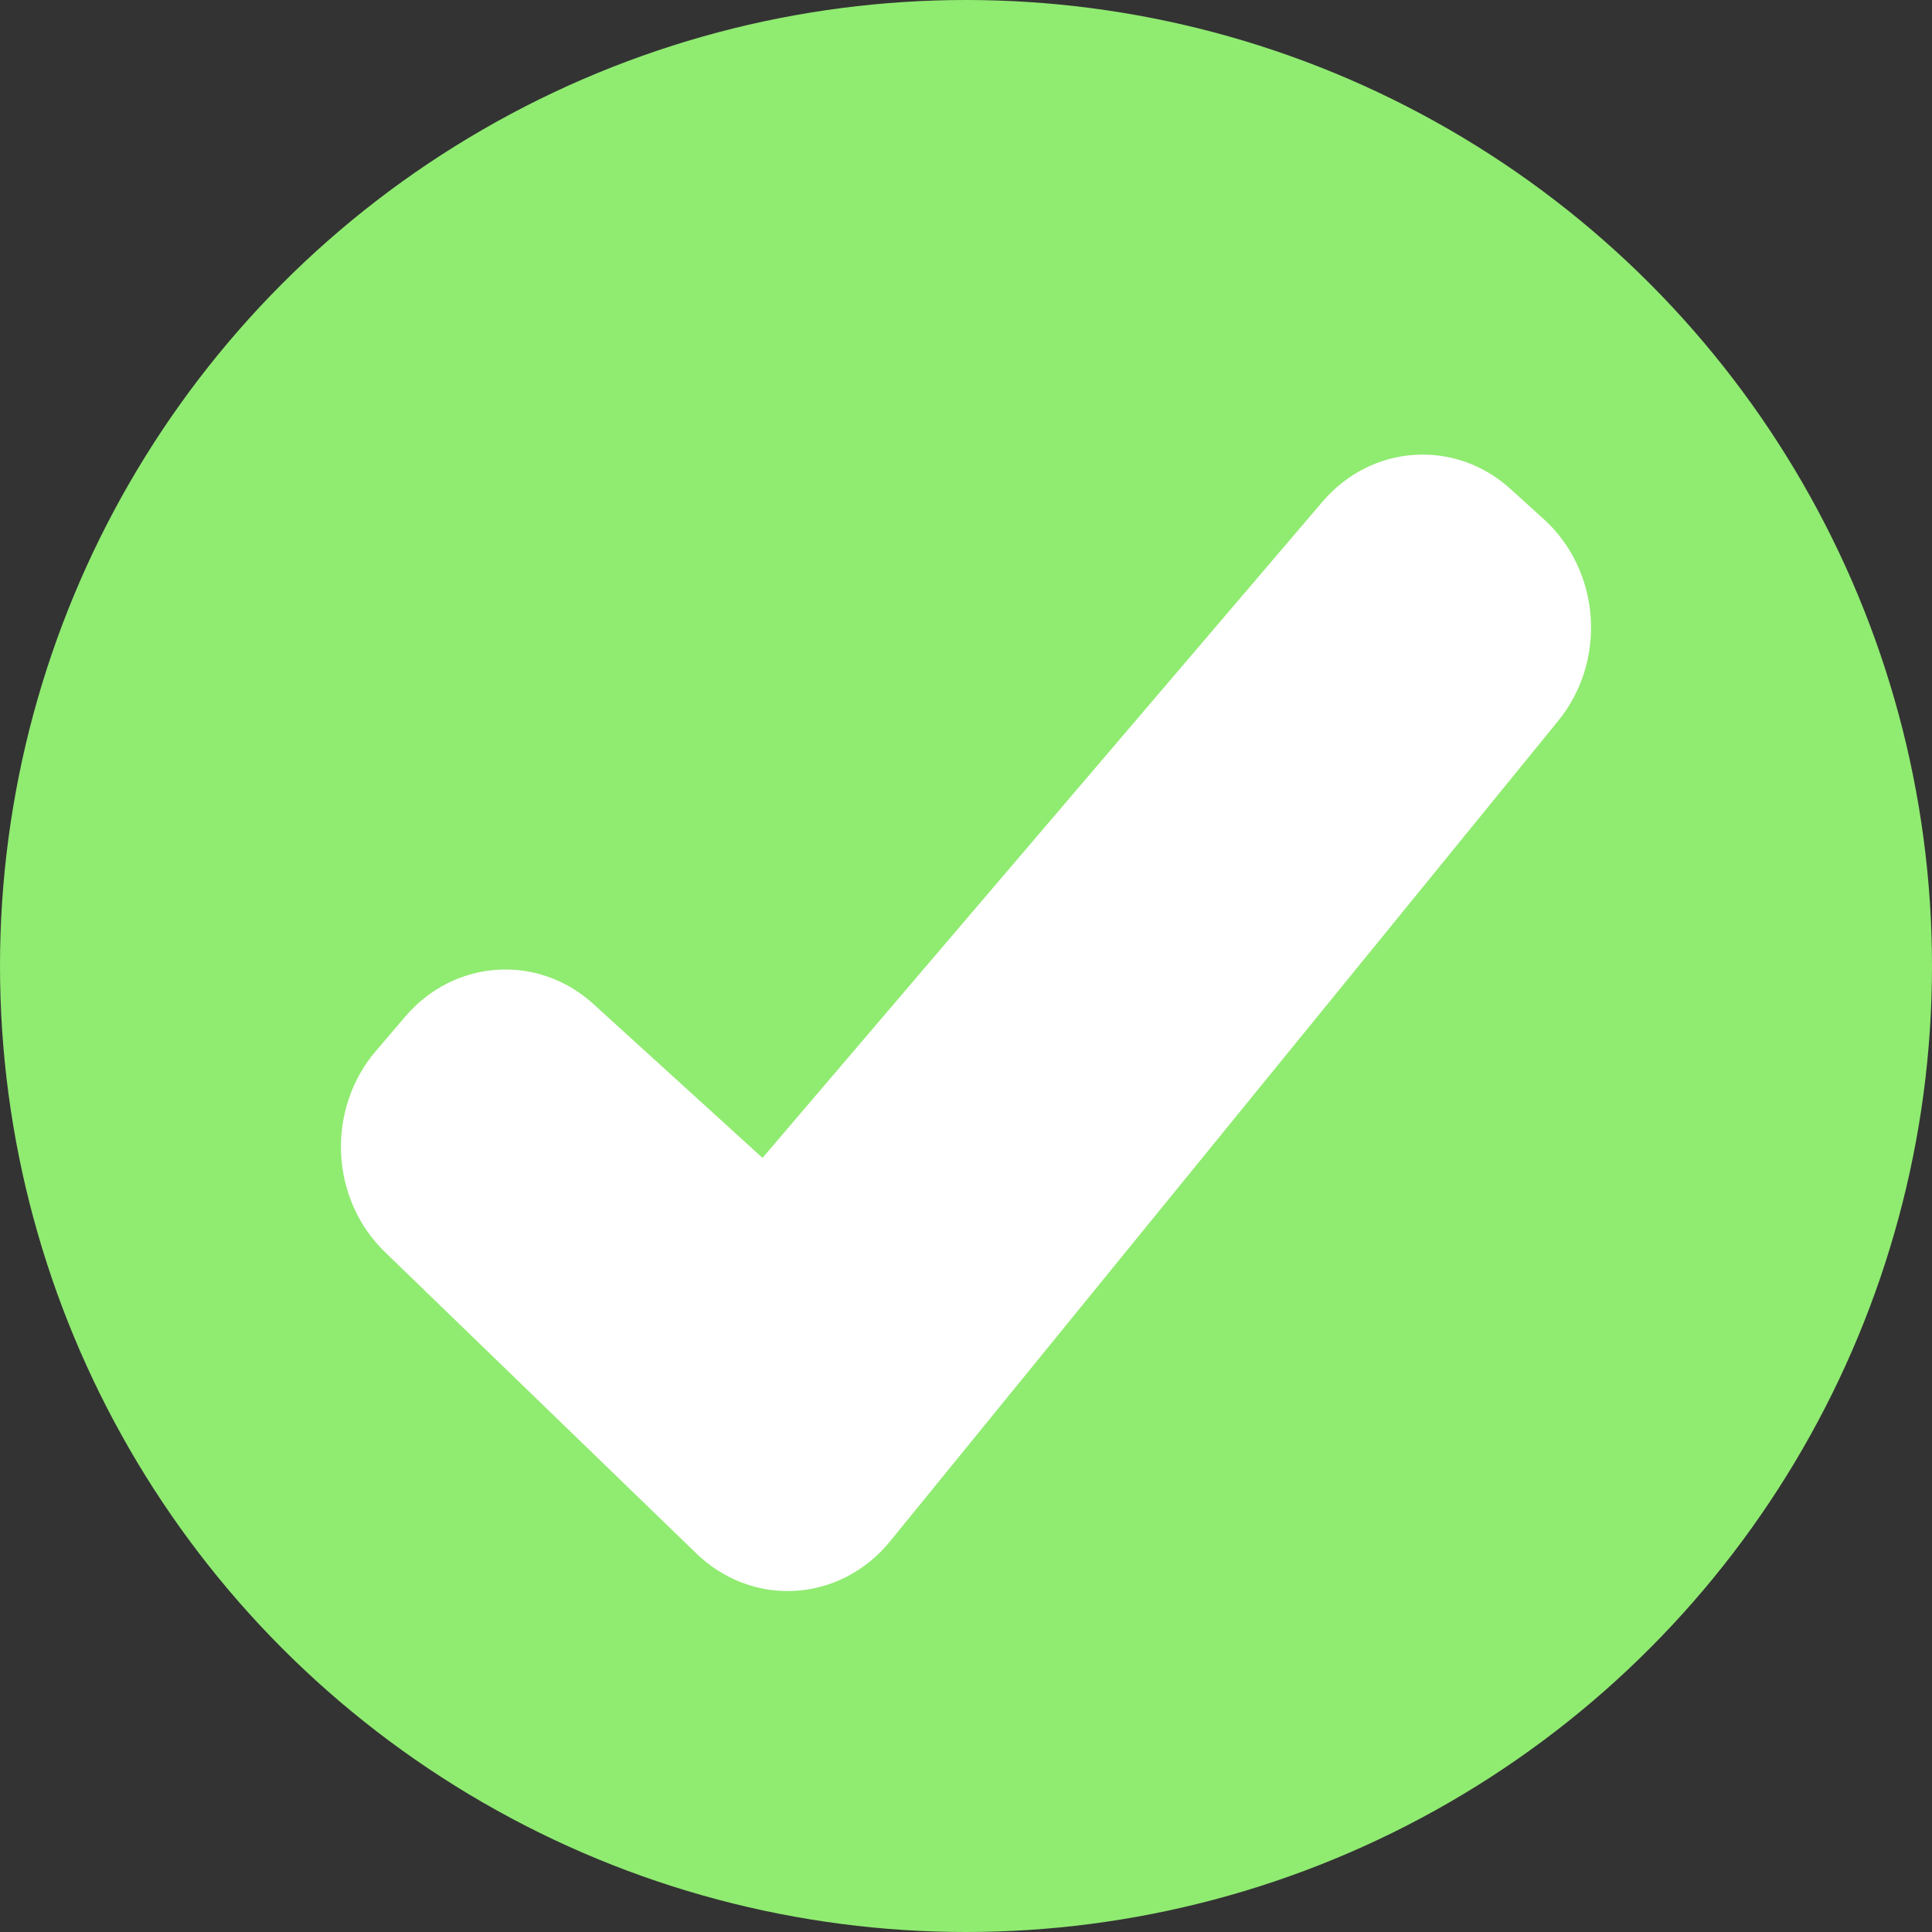 <svg width="40" height="40" viewBox="0 0 40 40" fill="none" xmlns="http://www.w3.org/2000/svg">
<rect x="0" y="0" width="40" height="40" fill="#333333" stroke="none"/>
<circle cx="20" cy="20" r="20" fill="#90EB71"/>
<path d="M31.968 10.754L31.275 10.125C30.125 9.08 28.396 9.197 27.381 10.387L15.787 23.973L12.287 20.788C11.138 19.742 9.409 19.856 8.392 21.045L7.78 21.762C7.283 22.342 7.025 23.108 7.062 23.891C7.1 24.673 7.43 25.407 7.981 25.933L14.395 32.141C14.951 32.692 15.695 32.98 16.456 32.937C17.217 32.895 17.928 32.525 18.425 31.915L32.265 14.919C32.748 14.325 32.989 13.553 32.933 12.772C32.877 11.99 32.53 11.265 31.968 10.754Z" fill="white"/>
</svg>
